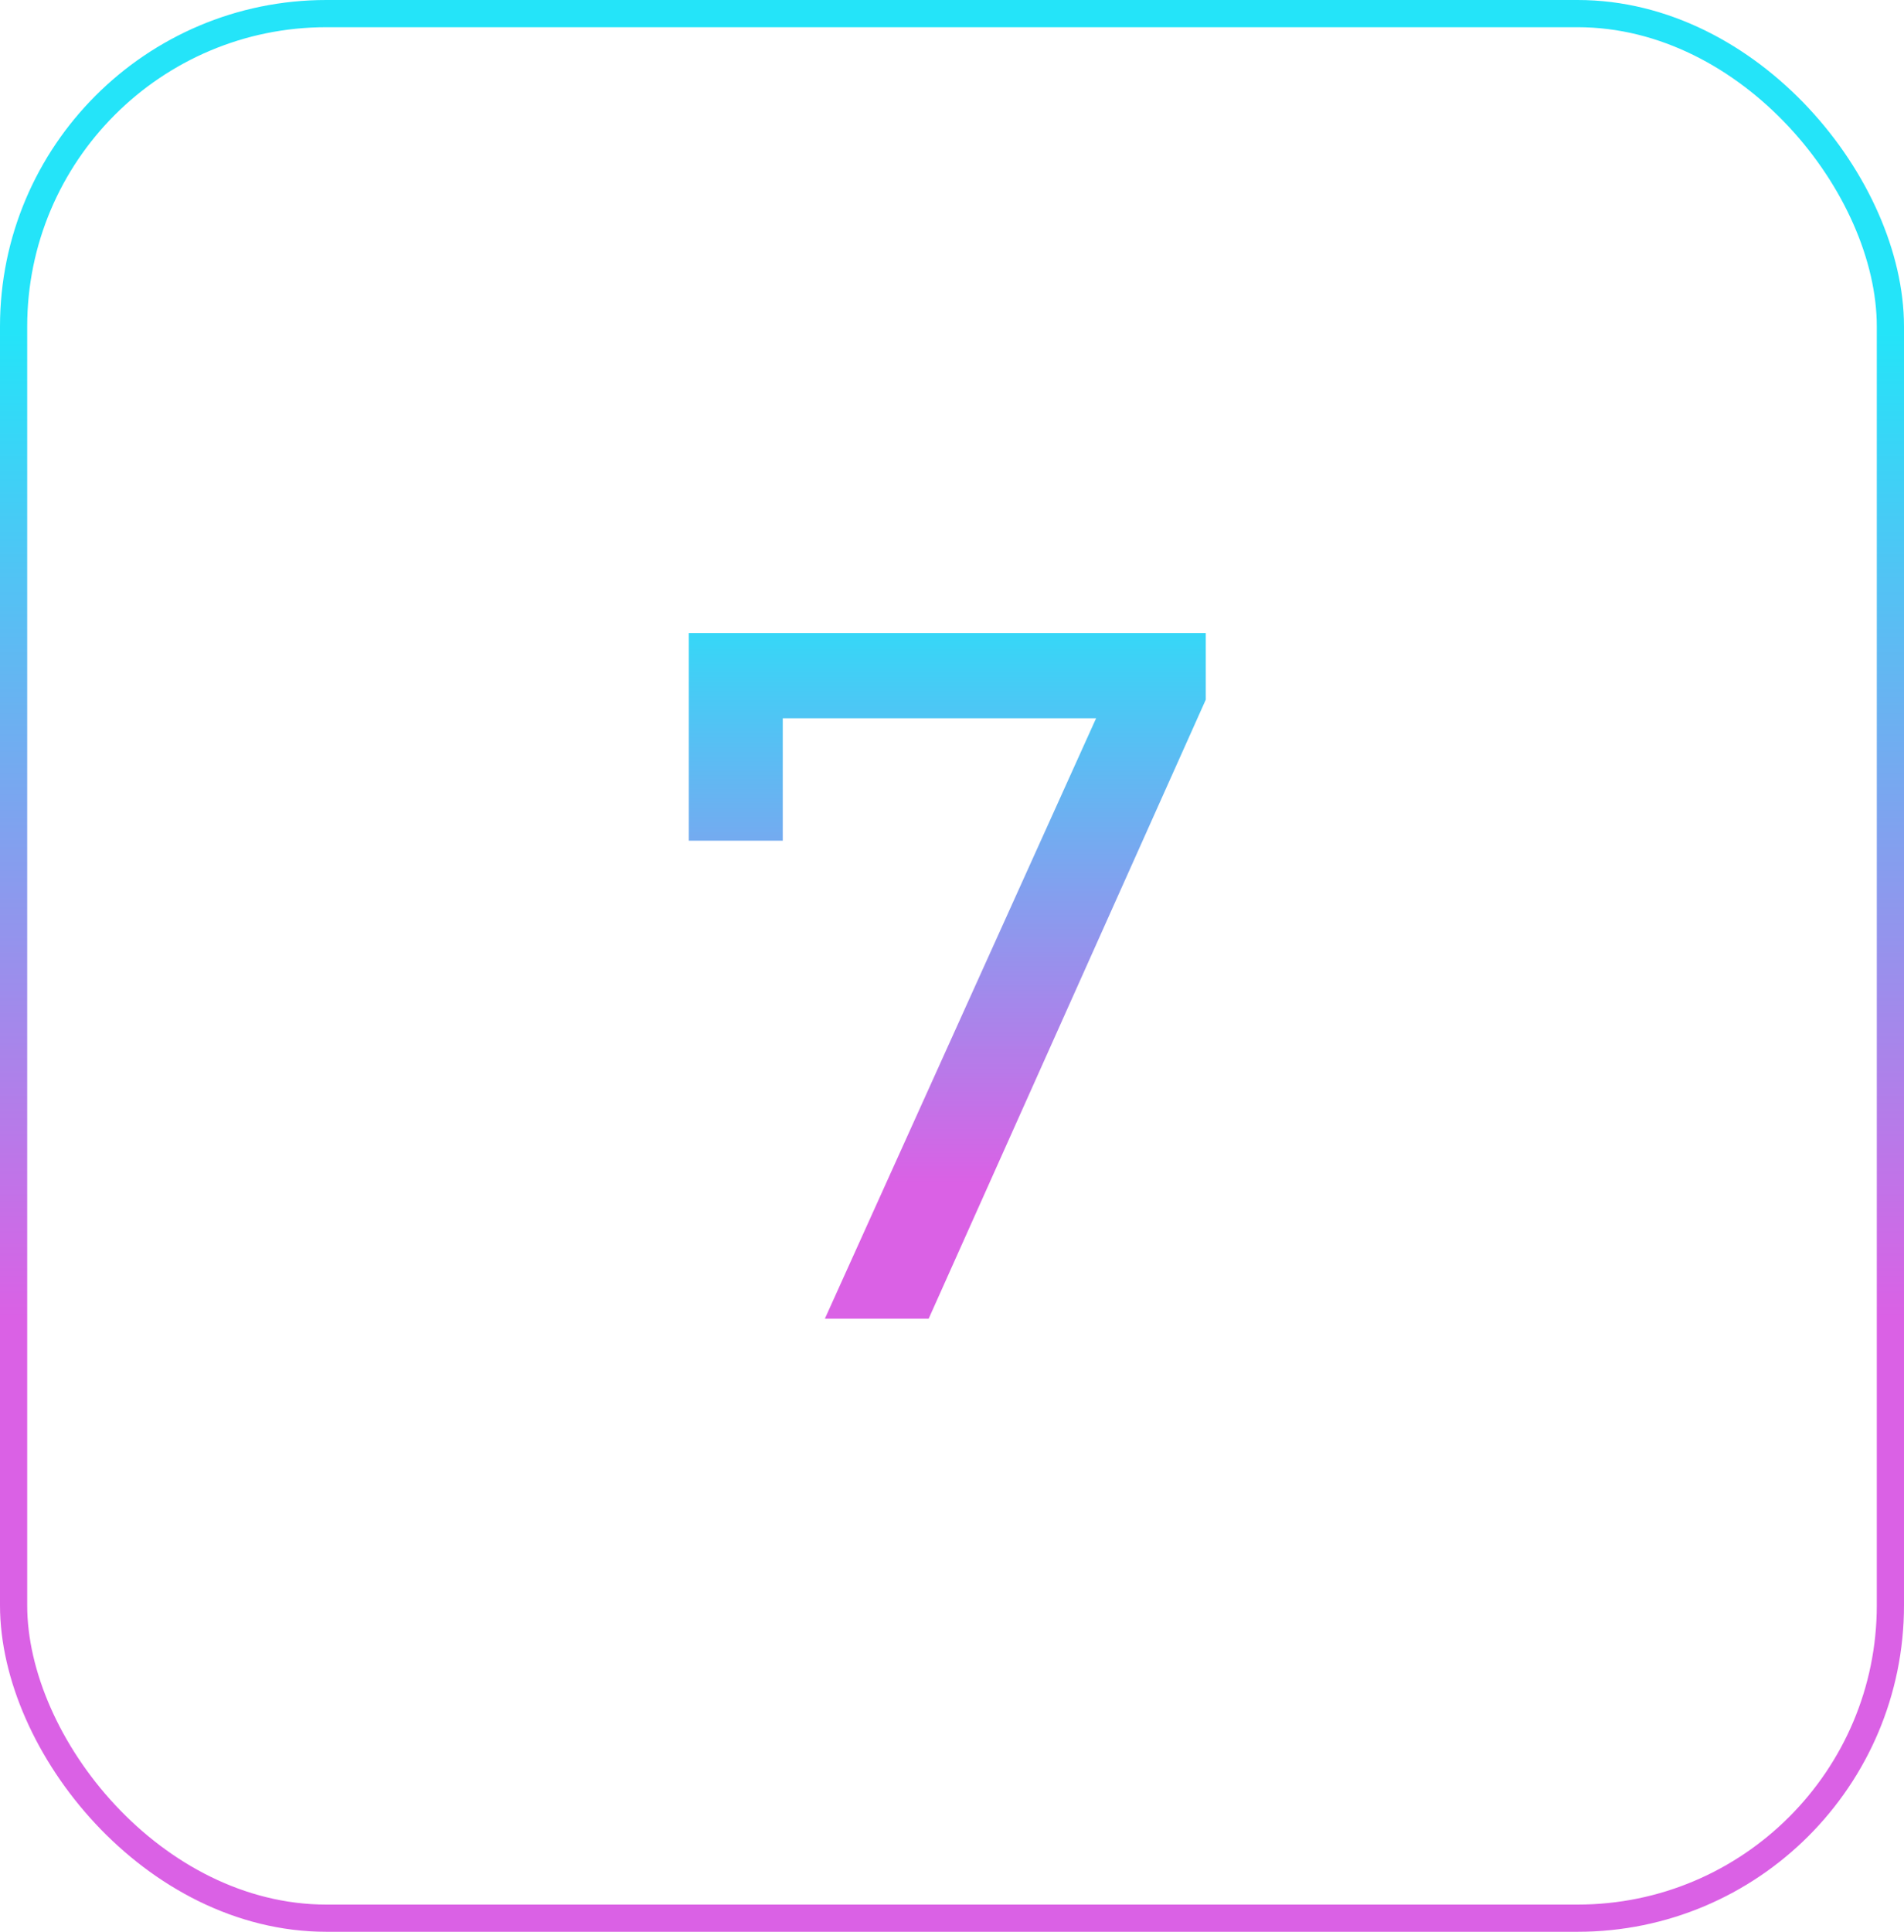<svg width="70" height="71" viewBox="0 0 70 71" fill="none" xmlns="http://www.w3.org/2000/svg">
<rect x="0.5" y="0.5" width="69" height="70" rx="11.5" stroke="url(#paint0_linear_1567_11030)"/>
<path d="M44.33 23.267V25.715L34.142 48.467H30.326L40.298 26.399H28.778V30.899H25.322V23.267H44.33Z" fill="url(#paint1_linear_1567_11030)"/>
<defs>
<linearGradient id="paint0_linear_1567_11030" x1="35" y1="0" x2="35" y2="71" gradientUnits="userSpaceOnUse">
<stop offset="0.172" stop-color="#24E4F9"/>
<stop offset="0.682" stop-color="#DA61E5"/>
</linearGradient>
<linearGradient id="paint1_linear_1567_11030" x1="35" y1="13.467" x2="35" y2="57.467" gradientUnits="userSpaceOnUse">
<stop offset="0.172" stop-color="#24E4F9"/>
<stop offset="0.682" stop-color="#DA61E5"/>
</linearGradient>
</defs>
</svg>
